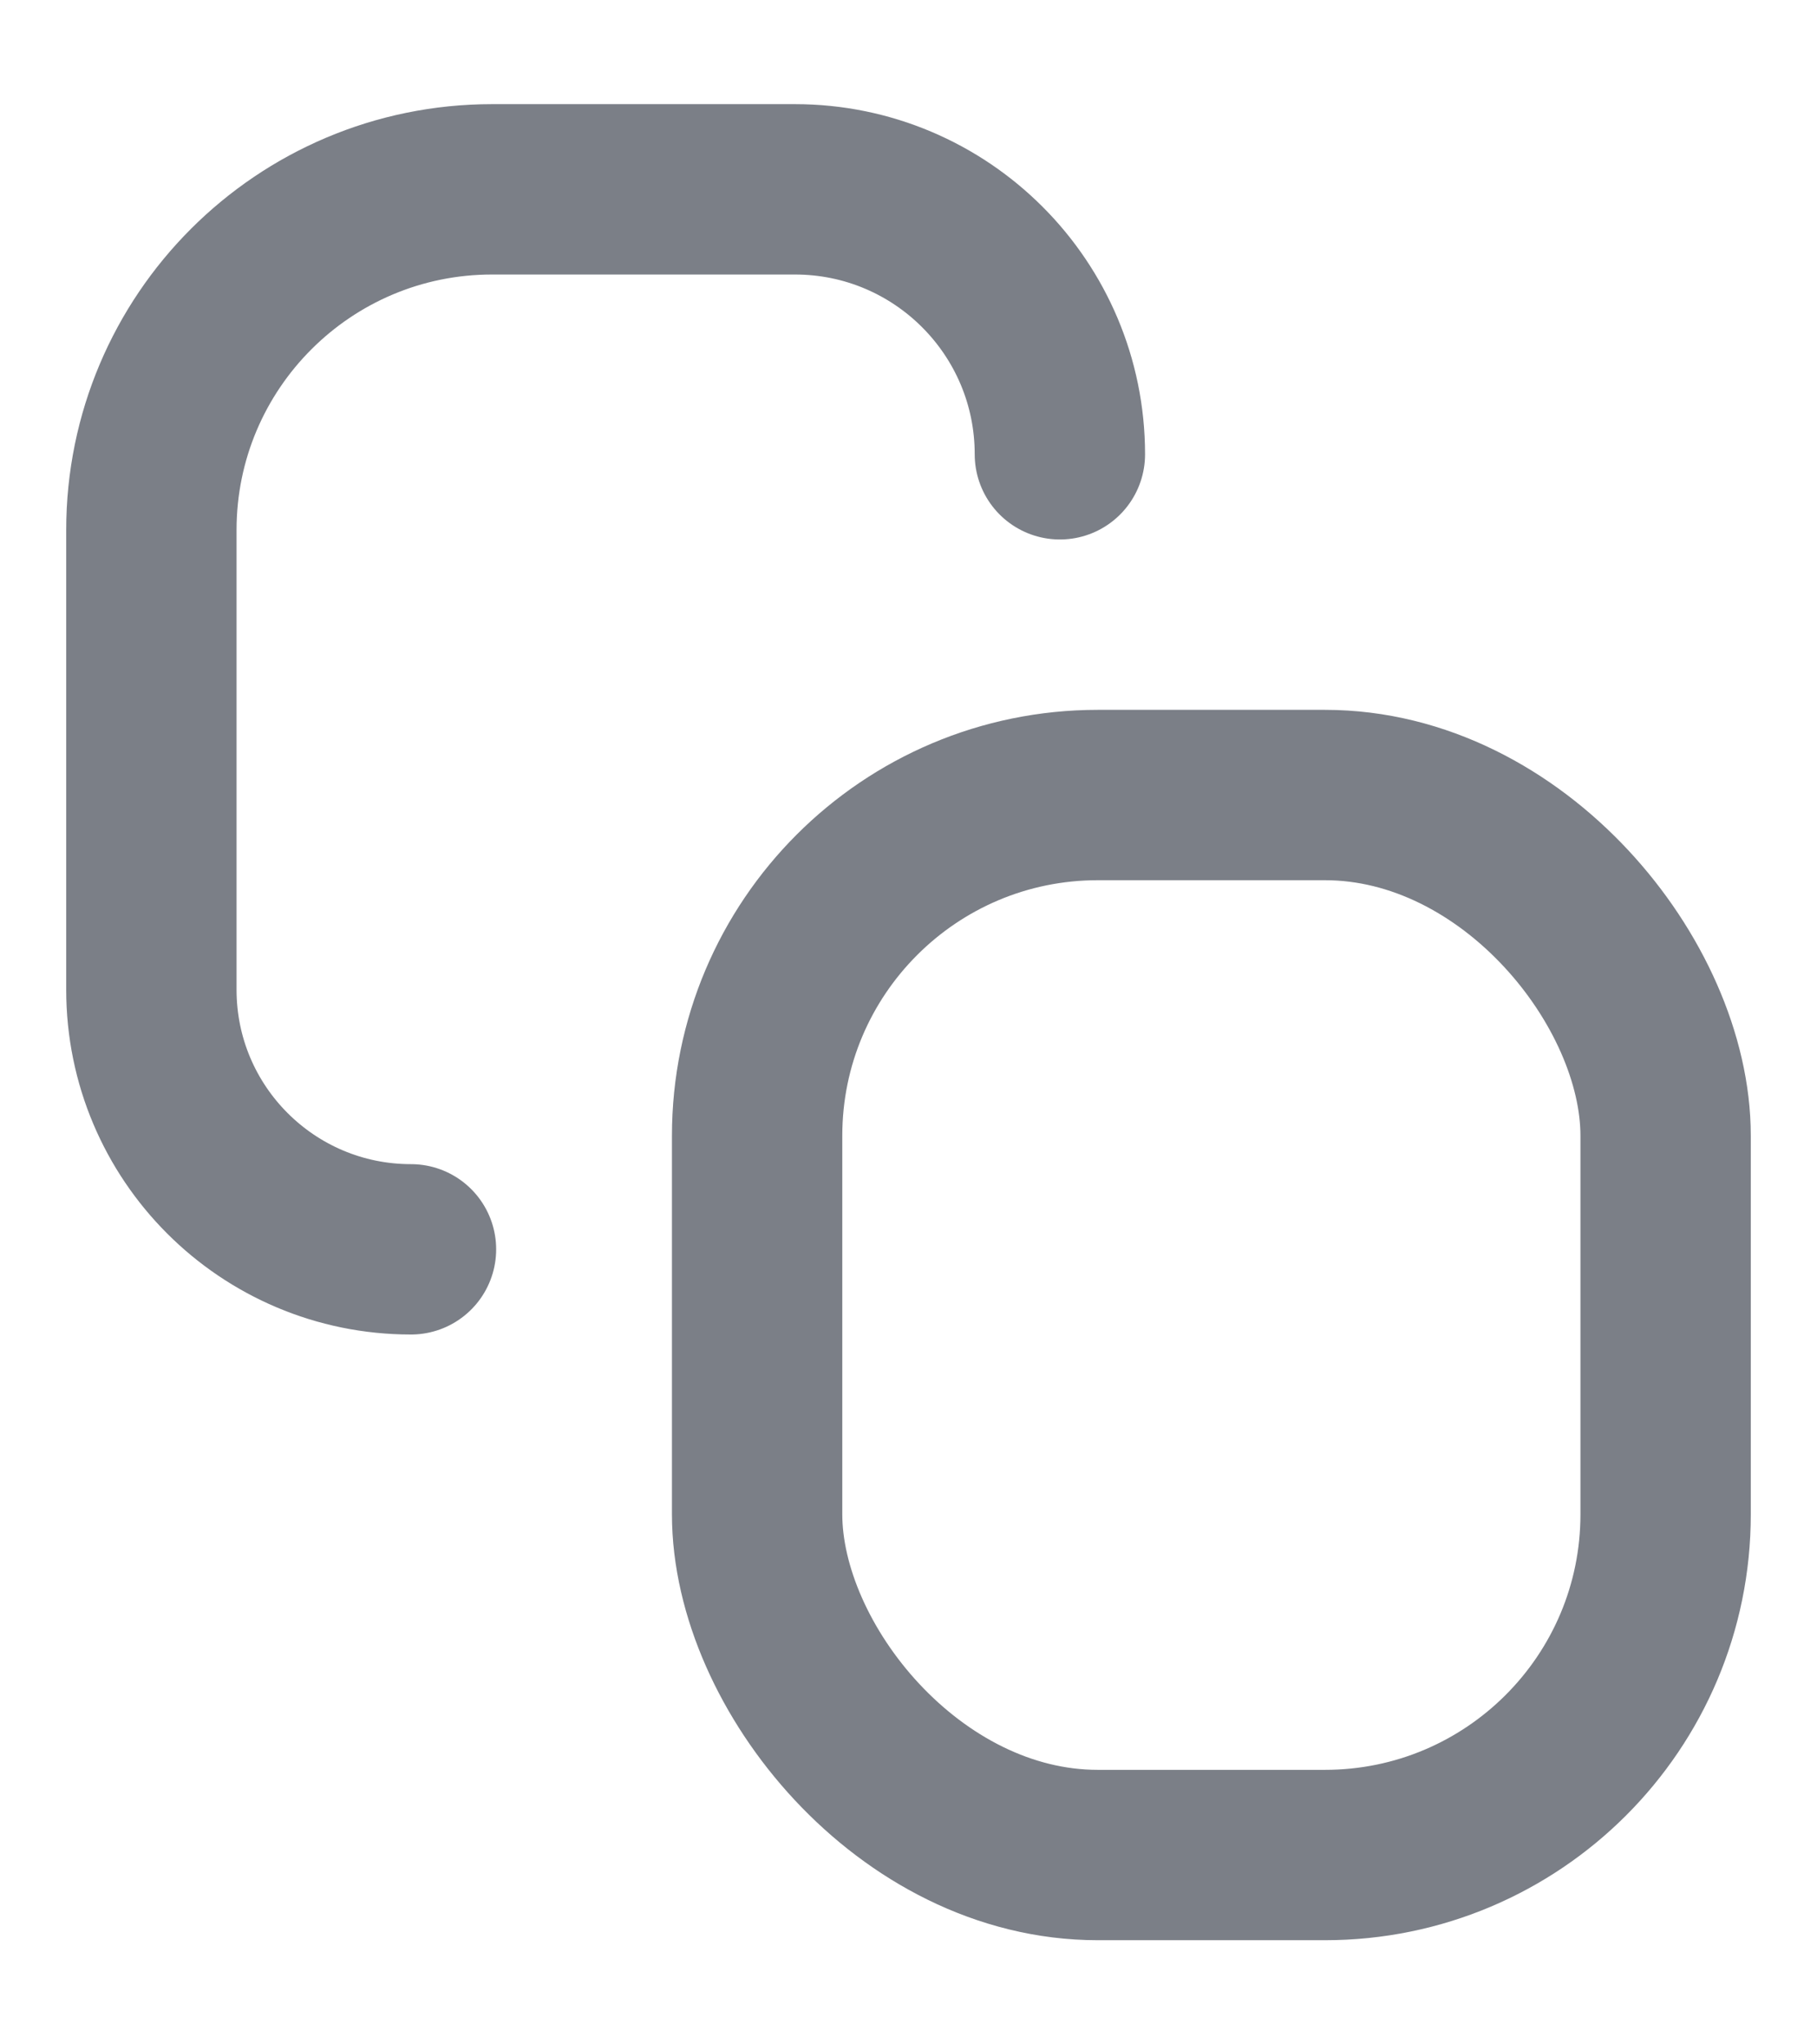 <svg width="16" height="18" viewBox="0 0 16 18" fill="none" xmlns="http://www.w3.org/2000/svg">
    <path d="M9.333 4V4C9.333 2.711 8.288 1.667 7 1.667H4.333C2.676 1.667 1.333 3.01 1.333 4.667V8.714C1.333 9.977 2.356 11 3.619 11V11" stroke="#7B7F87" stroke-width="1.5" stroke-linecap="round"/>
    <rect x="6.667" y="7" width="8" height="9.333" rx="3" stroke="#7B7F87" stroke-width="1.5"/>
</svg>
